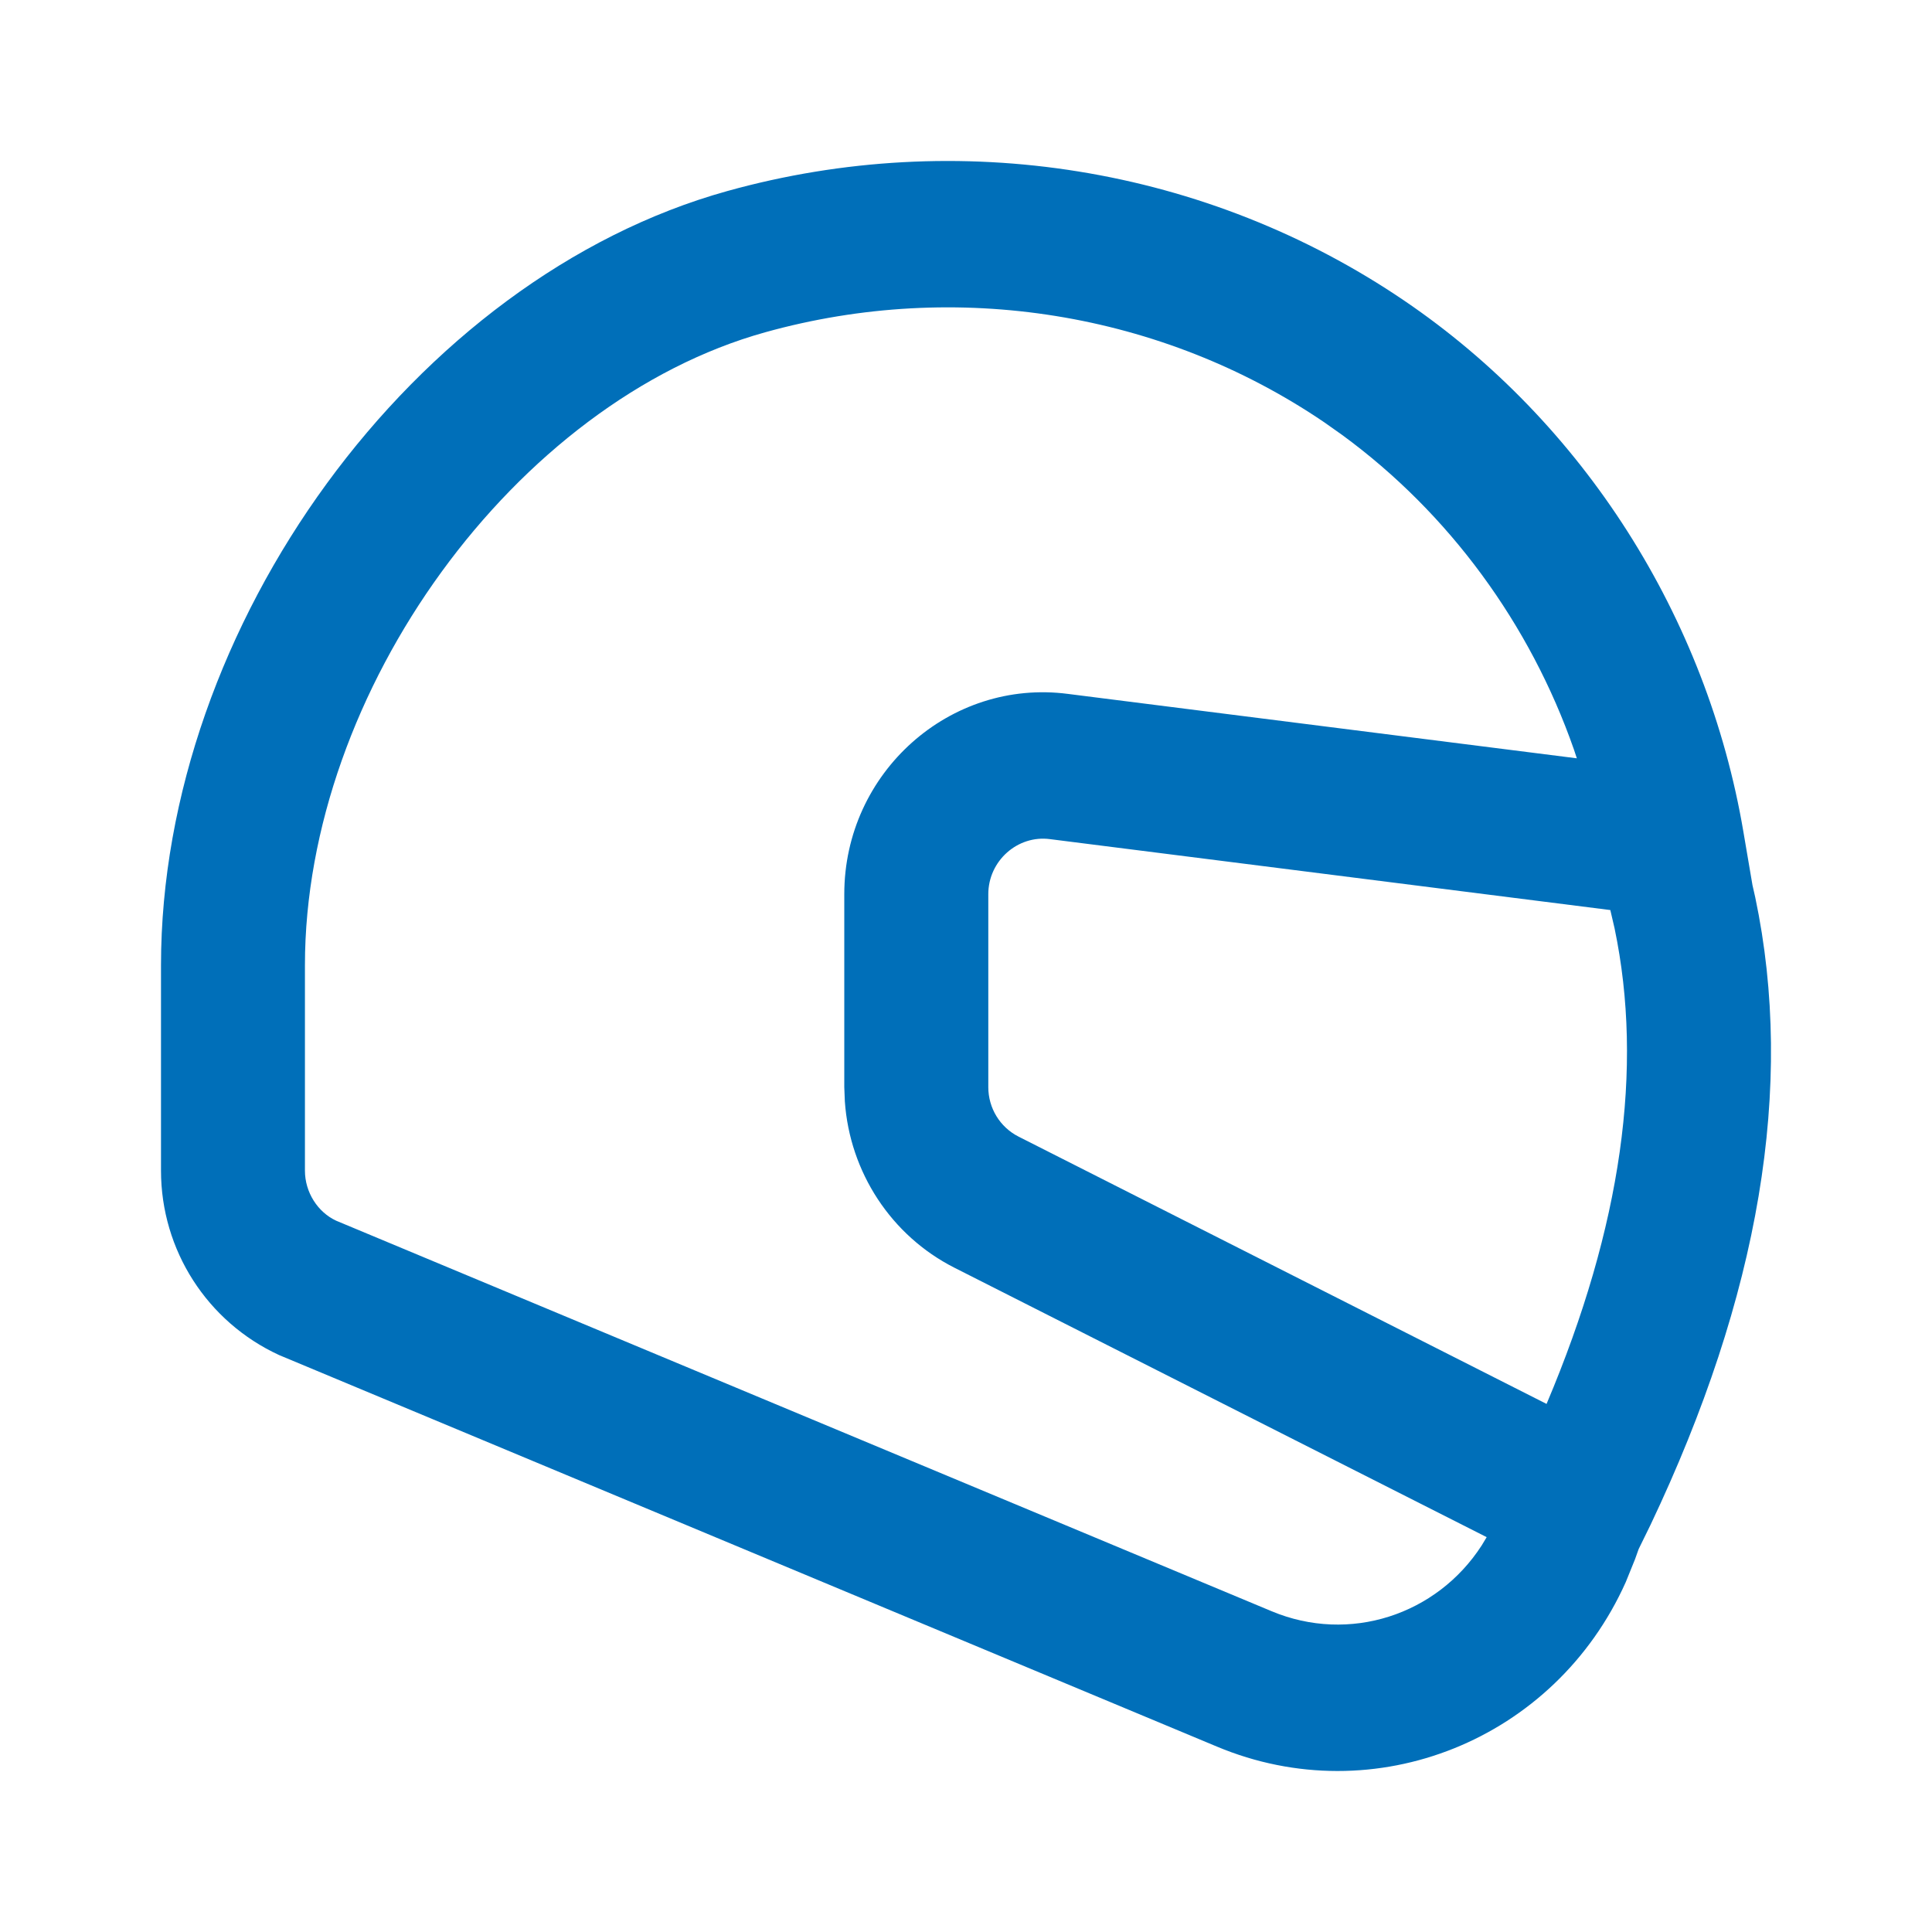 <svg width="24px" height="24px" viewBox="0 0 24 24" version="1.1" xmlns="http://www.w3.org/2000/svg"
    xmlns:xlink="http://www.w3.org/1999/xlink">
    <g id="Icon/Content/Categories/Moto" stroke="none" stroke-width="1" fill="none"
        fill-rule="evenodd">
        <rect id="Path" fill-rule="nonzero" x="0" y="0" width="24" height="24" />
        <path class="stylesvg"
            d="M9.036,2.373 C11.909,1.574 14.996,2.072 17.443,3.734 C19.674,5.249 21.205,7.667 21.657,10.332 L21.657,10.332 L21.77,10.996 L21.804,11.146 C22.299,13.496 21.854,16.1 20.503,18.943 L20.356,19.243 L20.311,19.369 L20.196,19.653 C19.317,21.616 17.077,22.519 15.115,21.696 L15.115,21.696 L3.467,16.833 C2.573,16.421 2,15.529 2,14.542 L2,14.542 L2,11.991 C2,7.773 5.149,3.453 9.036,2.373 Z M16.449,5.245 C14.436,3.878 11.884,3.466 9.508,4.127 C6.408,4.988 3.788,8.582 3.788,11.991 L3.788,11.991 L3.788,14.542 C3.788,14.811 3.947,15.058 4.176,15.164 L4.176,15.164 L15.796,20.015 C16.763,20.42 17.849,20.061 18.406,19.198 L18.406,19.198 L18.468,19.095 L11.856,15.748 C11.071,15.35 10.556,14.562 10.495,13.682 L10.495,13.682 L10.488,13.505 L10.488,11.108 C10.488,9.594 11.803,8.429 13.267,8.62 L13.267,8.62 L19.588,9.42 L19.552,9.311 C19.009,7.757 18.004,6.378 16.674,5.404 L16.674,5.404 Z M13.043,10.424 C12.641,10.371 12.277,10.694 12.277,11.108 L12.277,11.108 L12.277,13.505 C12.277,13.765 12.422,14.003 12.654,14.12 L12.654,14.12 L19.212,17.44 C20.146,15.232 20.419,13.267 20.057,11.533 L20.004,11.305 Z"
            id="Combined-Shape" fill="#006FB9" fill-rule="nonzero" />
    </g>
</svg>